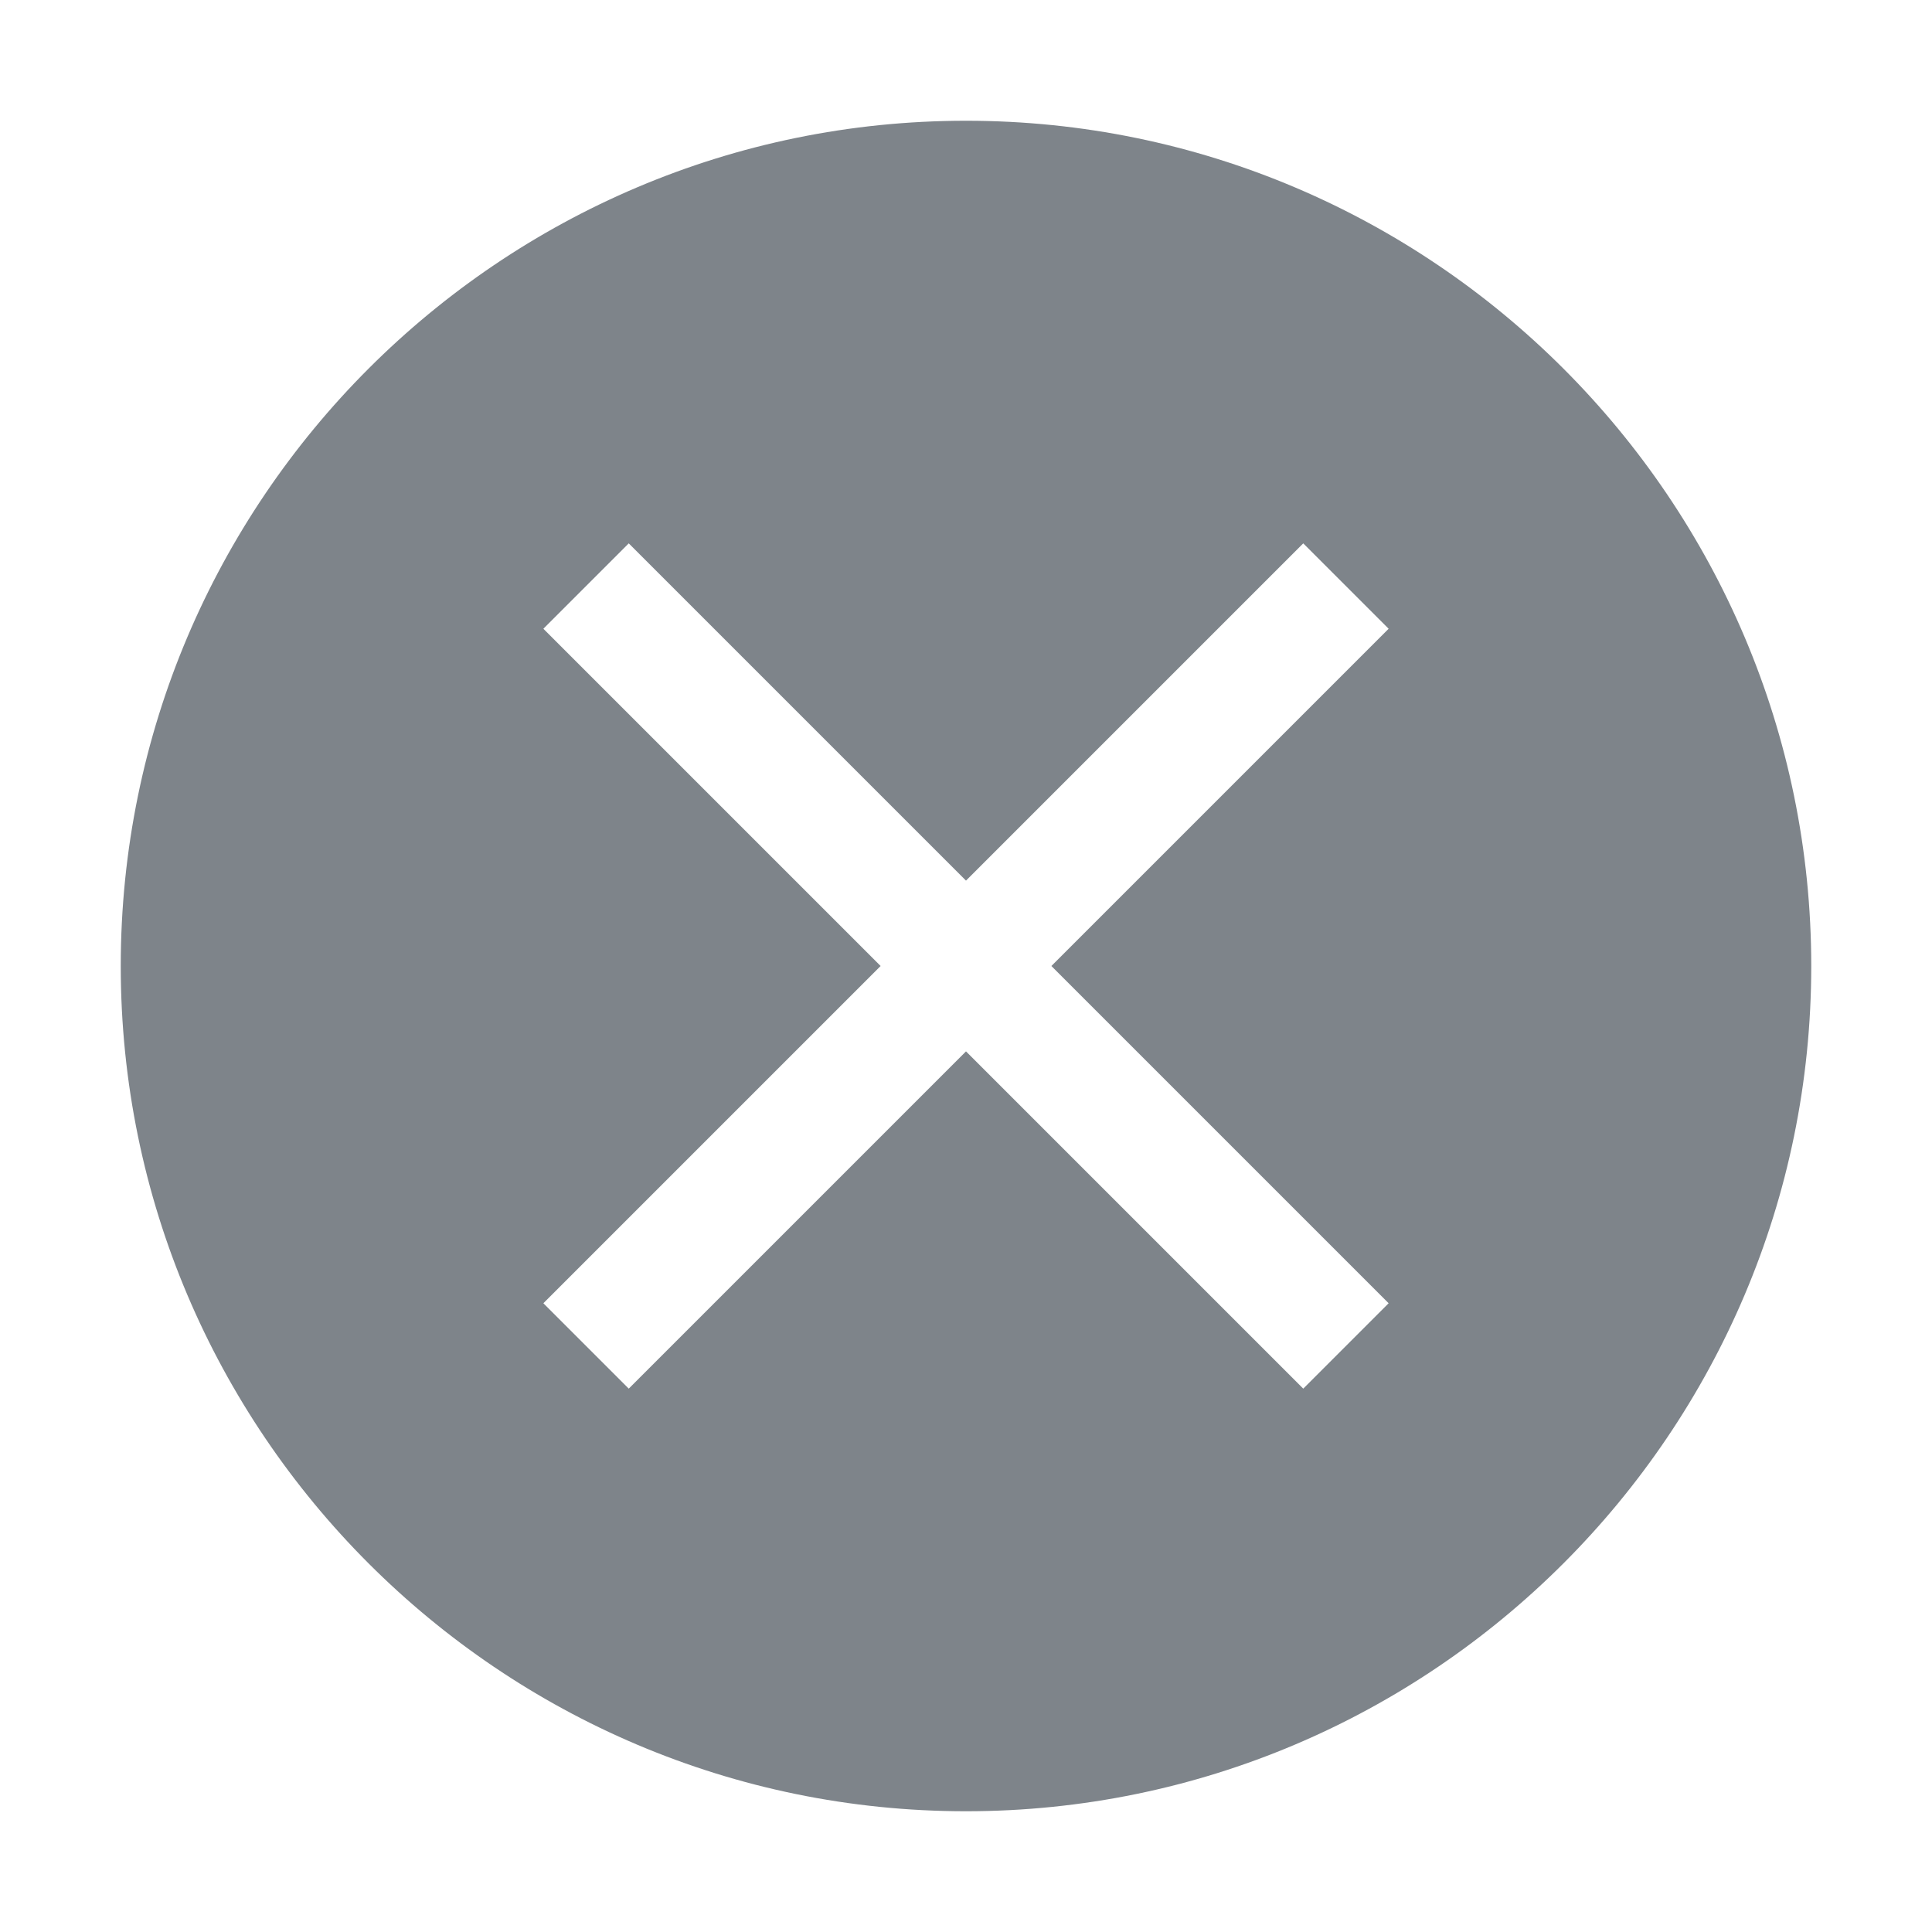 <svg width="32" height="32" viewBox="0 0 32 32" fill="none" xmlns="http://www.w3.org/2000/svg">
<path fill-rule="evenodd" clip-rule="evenodd" d="M2 16C2 8.28 8.28 2 16 2C23.72 2 30 8.28 30 16C30 23.72 23.72 30 16 30C8.28 30 2 23.72 2 16ZM9 10.414L14.586 16L9 21.586L10.414 23L16 17.414L21.586 23L23 21.586L17.414 16L23 10.414L21.586 9L16 14.586L10.414 9L9 10.414Z" fill="#7E848A"/>
</svg>
